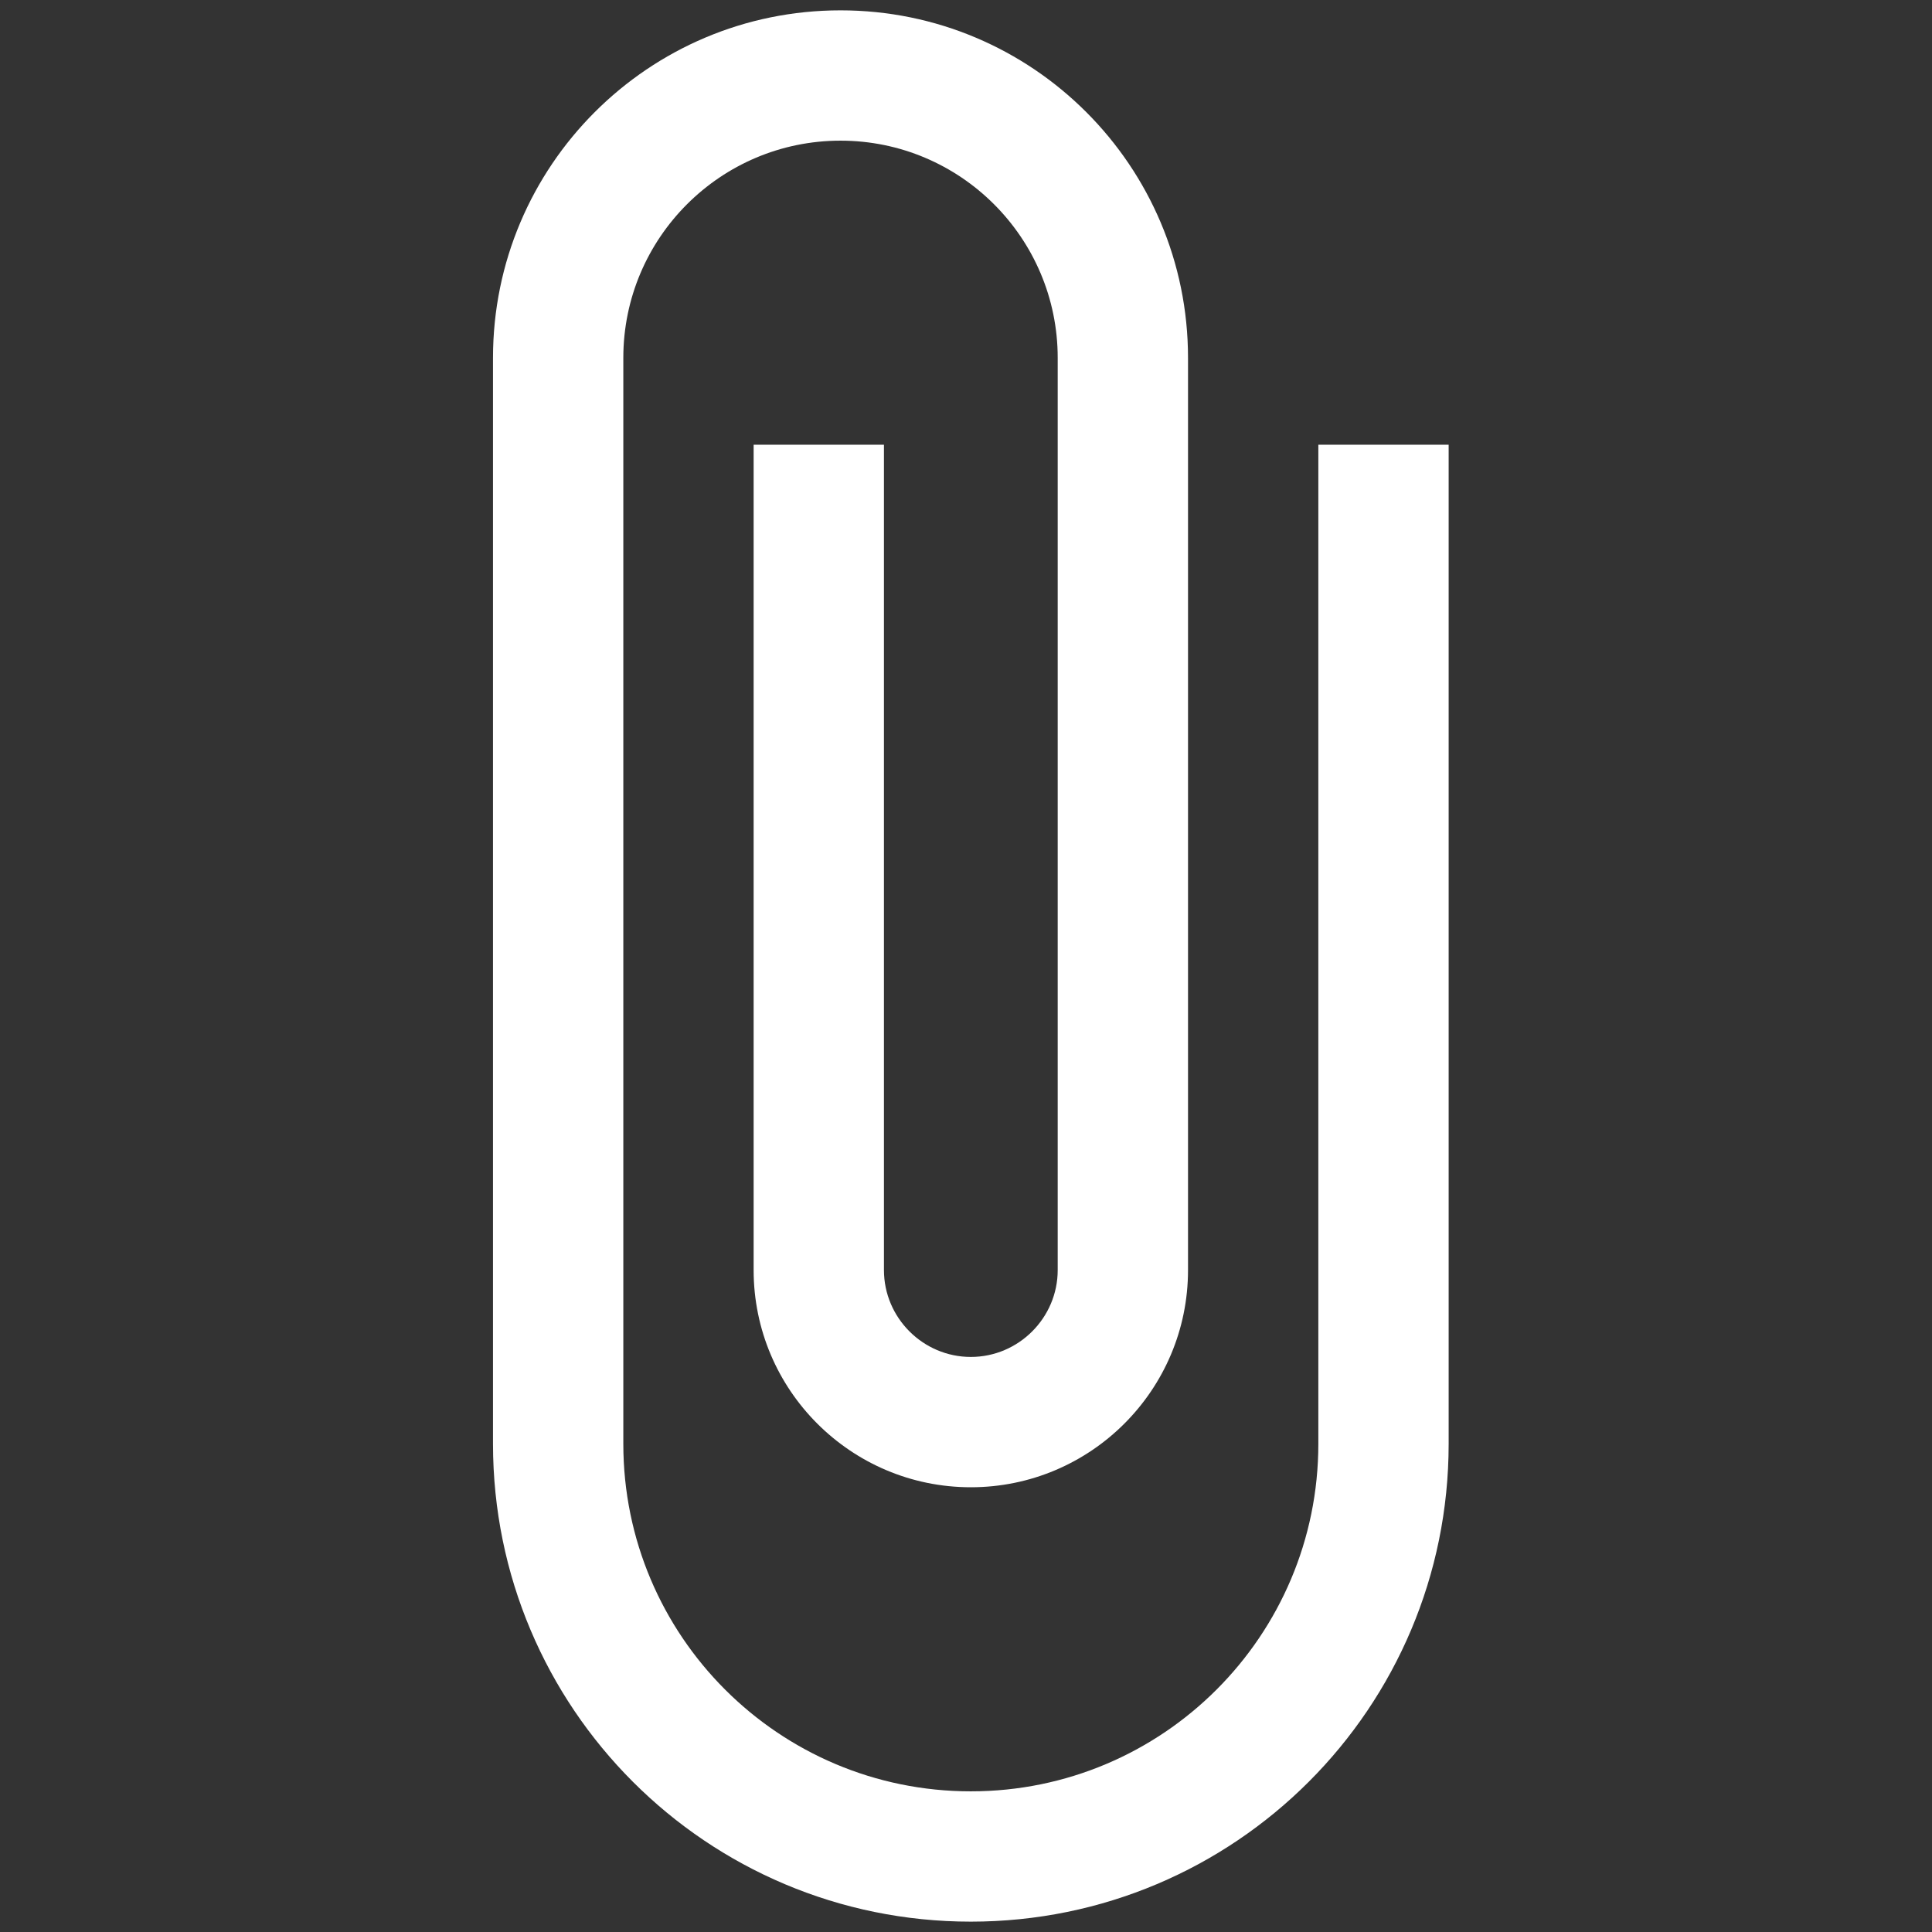 <svg xmlns="http://www.w3.org/2000/svg" width="200" height="200" viewBox="0 0 200 200"><rect x="0" y="0" width="200" height="200" fill="#333333" stroke="none"/><path fill="#FFF" d="M136.474 46.039v103.426c0 19.875-16.099 35.974-35.974 35.974-19.875 0-35.974-16.099-35.974-35.974V37.045c0-12.41 10.074-22.484 22.484-22.484s22.483 10.074 22.483 22.484v94.432c0 4.944-4.049 8.993-8.993 8.993-4.945 0-8.994-4.049-8.994-8.993V46.039h-13.49v85.438c0 12.41 10.074 22.483 22.484 22.483s22.483-10.073 22.483-22.483V37.045c0-19.875-16.099-35.974-35.974-35.974-19.875 0-35.974 16.099-35.974 35.974v112.419c0 27.34 22.124 49.464 49.464 49.464s49.465-22.124 49.465-49.464V46.039h-13.49z"/></svg>